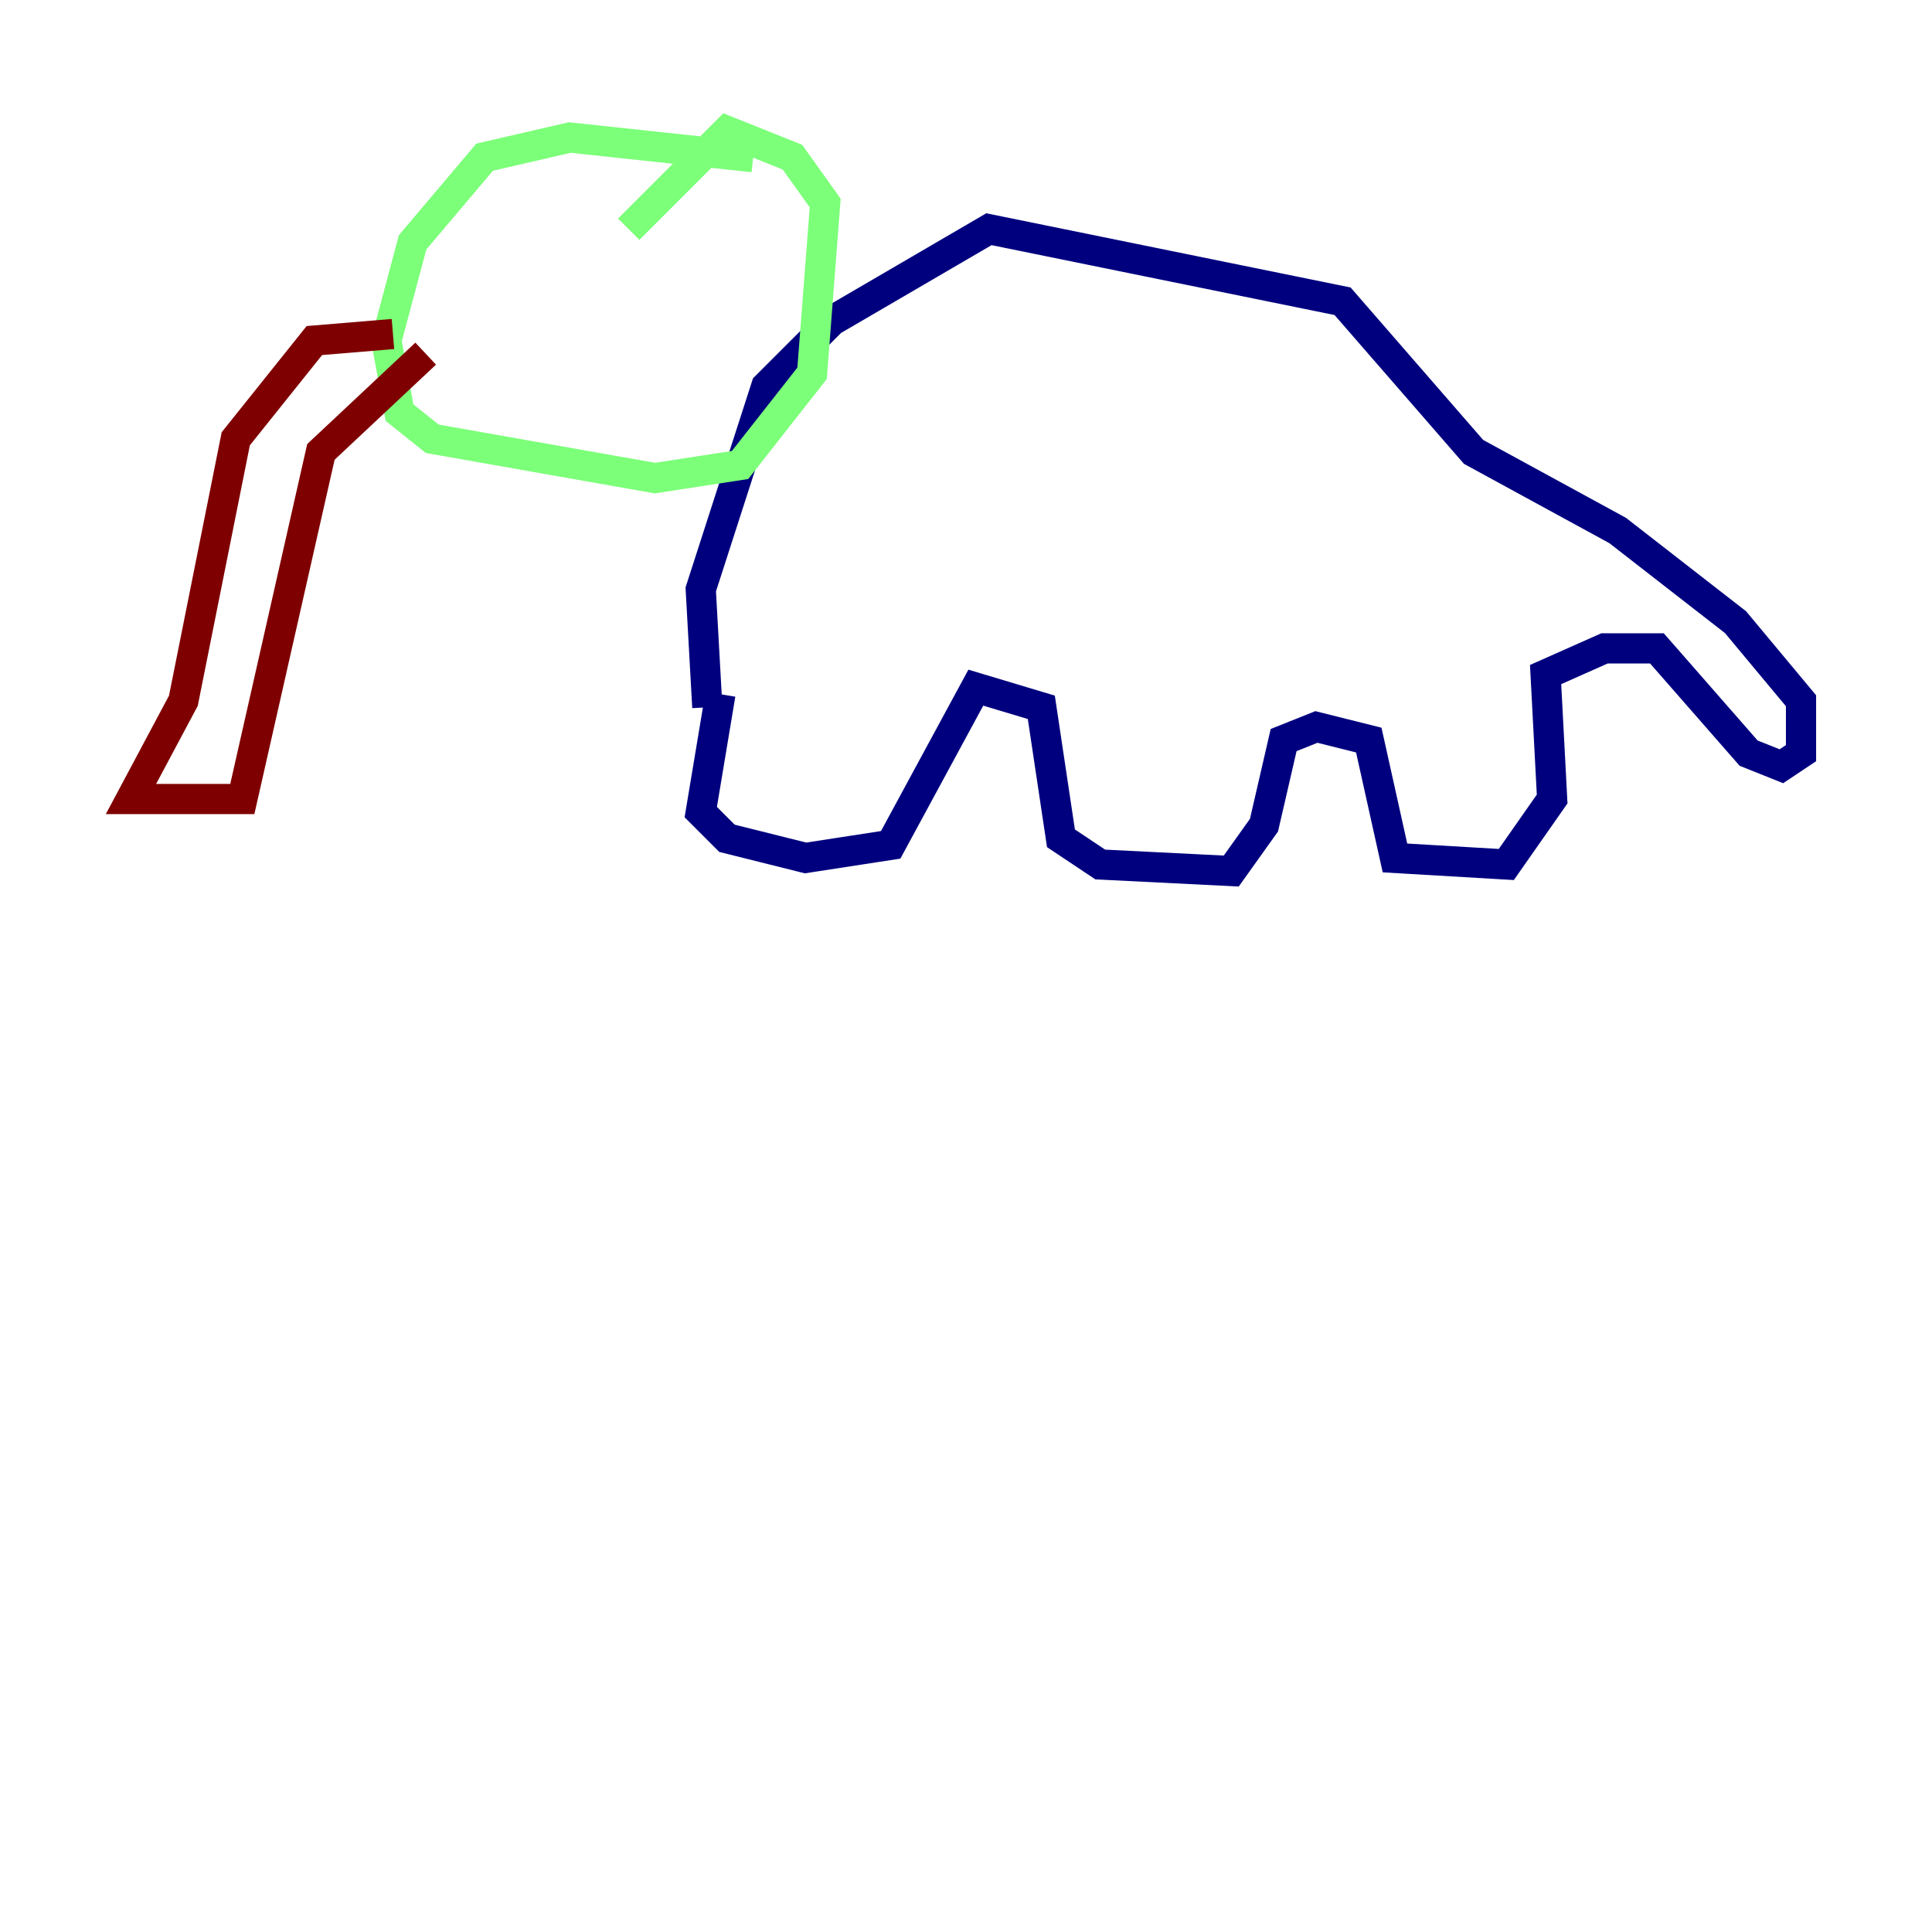 <?xml version="1.0" encoding="utf-8" ?>
<svg baseProfile="tiny" height="128" version="1.2" viewBox="0,0,128,128" width="128" xmlns="http://www.w3.org/2000/svg" xmlns:ev="http://www.w3.org/2001/xml-events" xmlns:xlink="http://www.w3.org/1999/xlink"><defs /><polyline fill="none" points="47.729,45.993 46.427,53.803 48.163,55.539 53.37,56.841 59.01,55.973 64.651,45.559 68.99,46.861 70.291,55.539 72.895,57.275 81.573,57.709 83.742,54.671 85.044,49.031 87.214,48.163 90.685,49.031 92.42,56.841 99.797,57.275 102.834,52.936 102.4,44.691 106.305,42.956 109.776,42.956 115.851,49.898 118.02,50.766 119.322,49.898 119.322,46.427 114.983,41.22 107.173,35.146 97.627,29.939 88.949,19.959 65.519,15.186 55.105,21.261 50.766,25.6 46.427,39.051 46.861,46.861" stroke="#00007f" stroke-width="2" /><polyline fill="none" points="49.898,10.414 37.749,9.112 32.108,10.414 27.336,16.054 25.6,22.563 26.468,27.336 28.637,29.071 43.39,31.675 49.031,30.807 53.803,24.732 54.671,13.451 52.502,10.414 48.163,8.678 41.654,15.186" stroke="#7cff79" stroke-width="2" /><polyline fill="none" points="26.034,22.129 20.827,22.563 15.62,29.071 12.149,46.427 8.678,52.936 16.054,52.936 21.261,29.939 28.203,23.43" stroke="#7f0000" stroke-width="2" /></svg>
